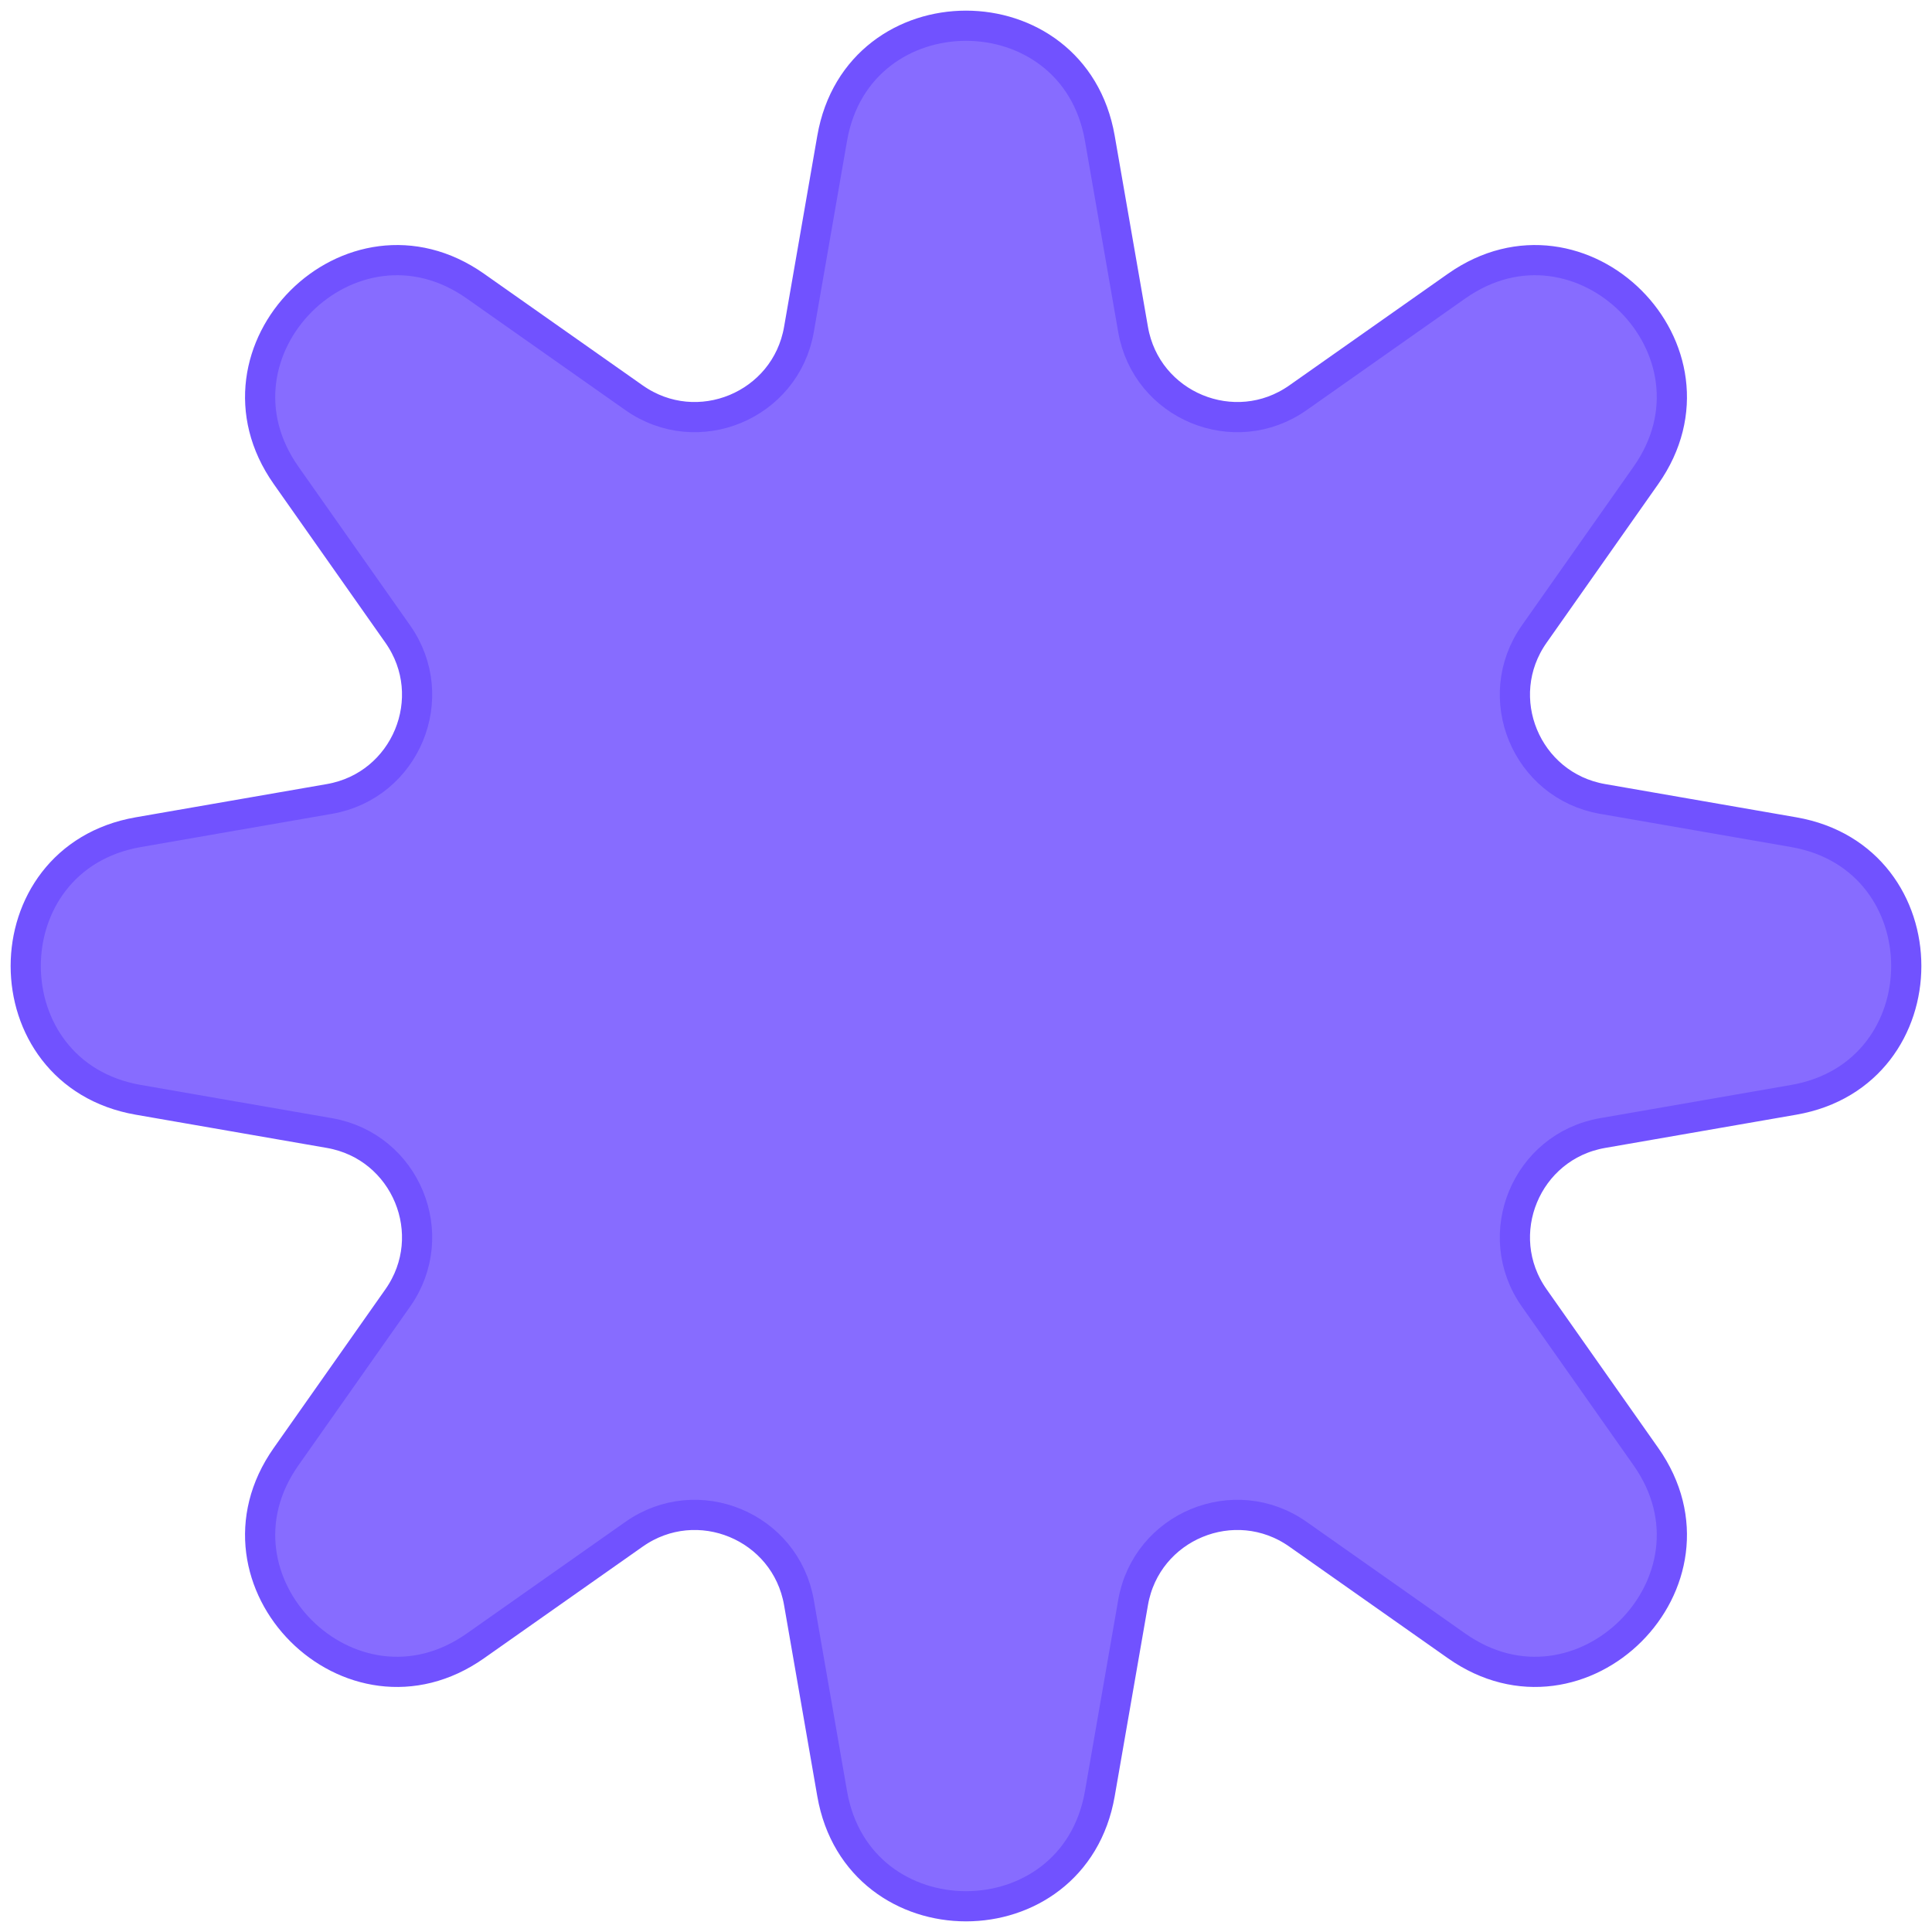 <svg width="96" height="96" viewBox="0 0 96 96" fill="none" xmlns="http://www.w3.org/2000/svg">
<path id="Star 1" d="M54.65 6.872C53.354 -0.586 42.647 -0.586 41.35 6.872L39.699 16.37C39.039 20.165 34.654 21.981 31.505 19.764L23.621 14.216C17.43 9.859 9.859 17.43 14.216 23.621L19.764 31.505C21.981 34.654 20.165 39.039 16.37 39.699L6.872 41.35C-0.586 42.647 -0.586 53.353 6.872 54.65L16.37 56.301C20.165 56.961 21.981 61.346 19.764 64.496L14.216 72.379C9.859 78.57 17.43 86.141 23.621 81.784L31.505 76.236C34.654 74.019 39.039 75.835 39.699 79.63L41.35 89.128C42.647 96.586 53.353 96.586 54.65 89.128L56.302 79.63C56.961 75.835 61.346 74.019 64.496 76.236L72.379 81.784C78.57 86.141 86.141 78.57 81.784 72.379L76.236 64.496C74.019 61.346 75.835 56.961 79.63 56.301L89.128 54.65C96.586 53.353 96.586 42.647 89.128 41.35L79.63 39.699C75.835 39.039 74.019 34.654 76.236 31.505L81.784 23.621C86.141 17.43 78.57 9.859 72.379 14.216L64.496 19.764C61.346 21.981 56.961 20.165 56.302 16.37L54.65 6.872Z" fill="#876CFF" stroke="#7152FF" stroke-width="1.5"/>
</svg>

